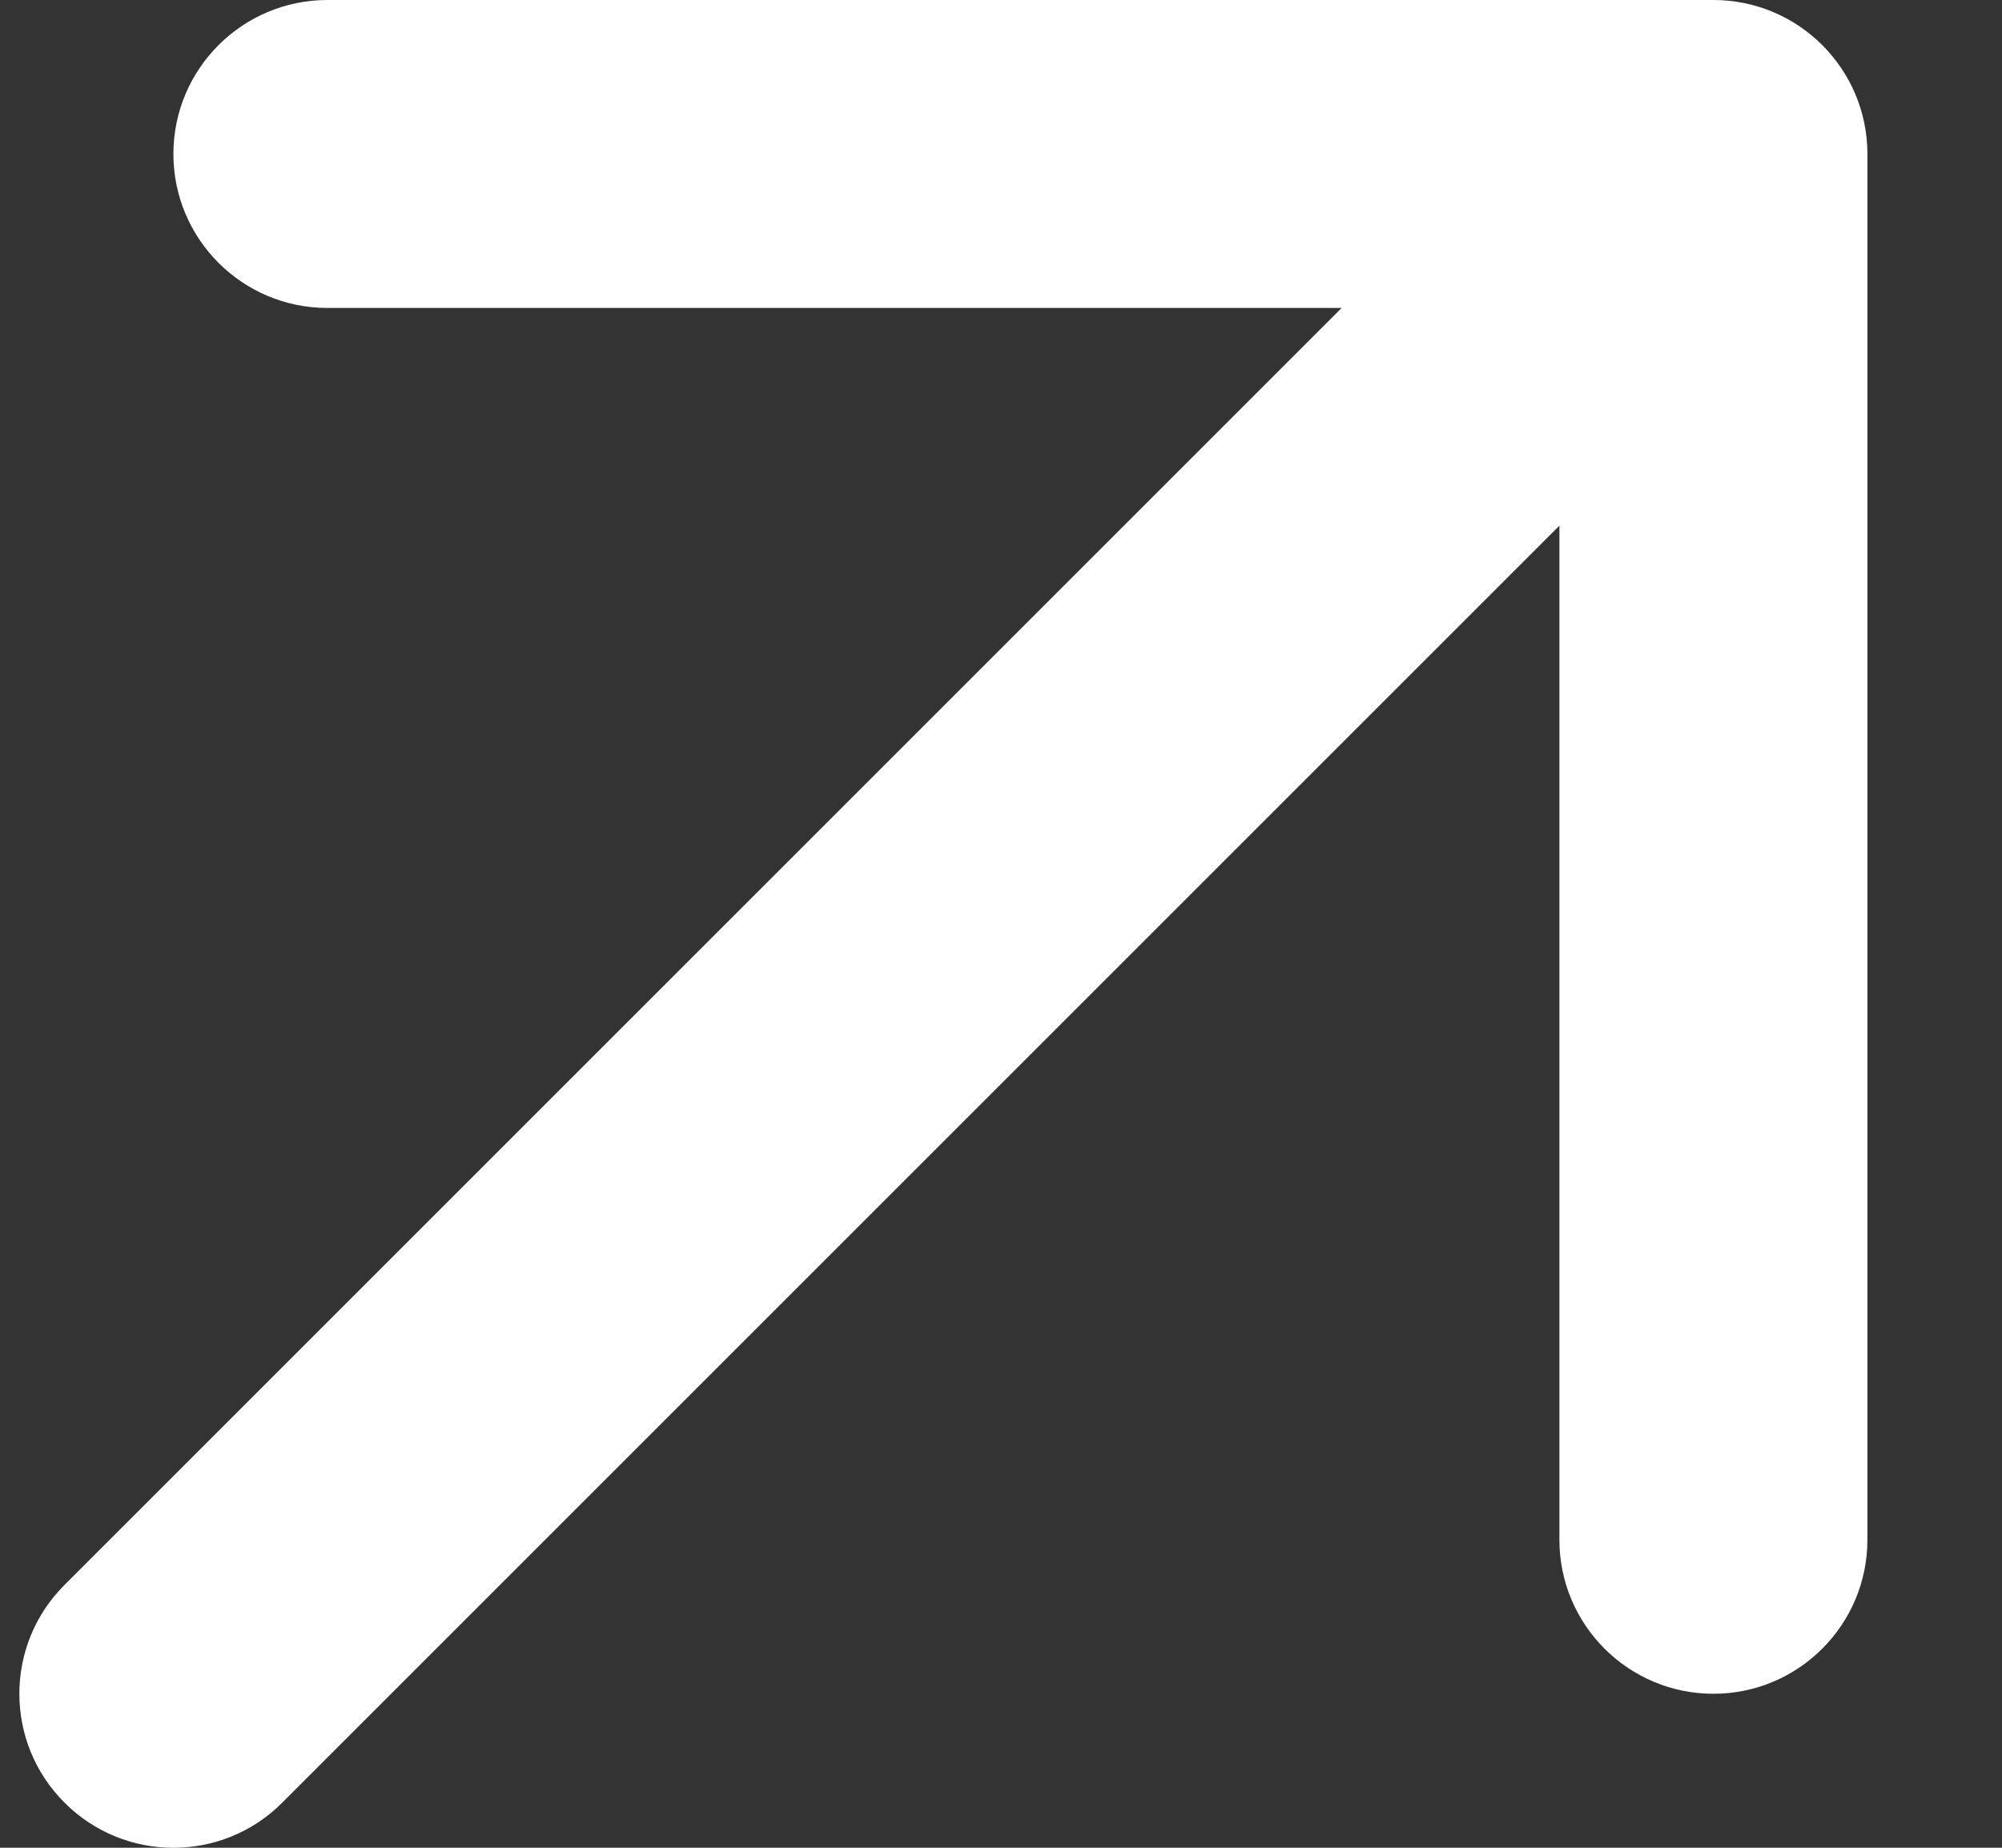 <svg width="13" height="12" viewBox="0 0 13 12" fill="none" xmlns="http://www.w3.org/2000/svg">
<rect x="0" y="0" width="13" height="12" fill="#333333" stroke="none"/>
<path d="M0.419 10.293C0.028 10.683 0.028 11.317 0.419 11.707C0.809 12.098 1.443 12.098 1.833 11.707L0.419 10.293ZM12.126 1C12.126 0.448 11.678 -8.71014e-08 11.126 3.34367e-07L2.126 4.60808e-07C1.574 1.23633e-07 1.126 0.448 1.126 1C1.126 1.552 1.574 2 2.126 2L10.126 2L10.126 10C10.126 10.552 10.574 11 11.126 11C11.678 11 12.126 10.552 12.126 10L12.126 1ZM1.833 11.707L11.833 1.707L10.419 0.293L0.419 10.293L1.833 11.707Z" fill="white"/>
</svg>
